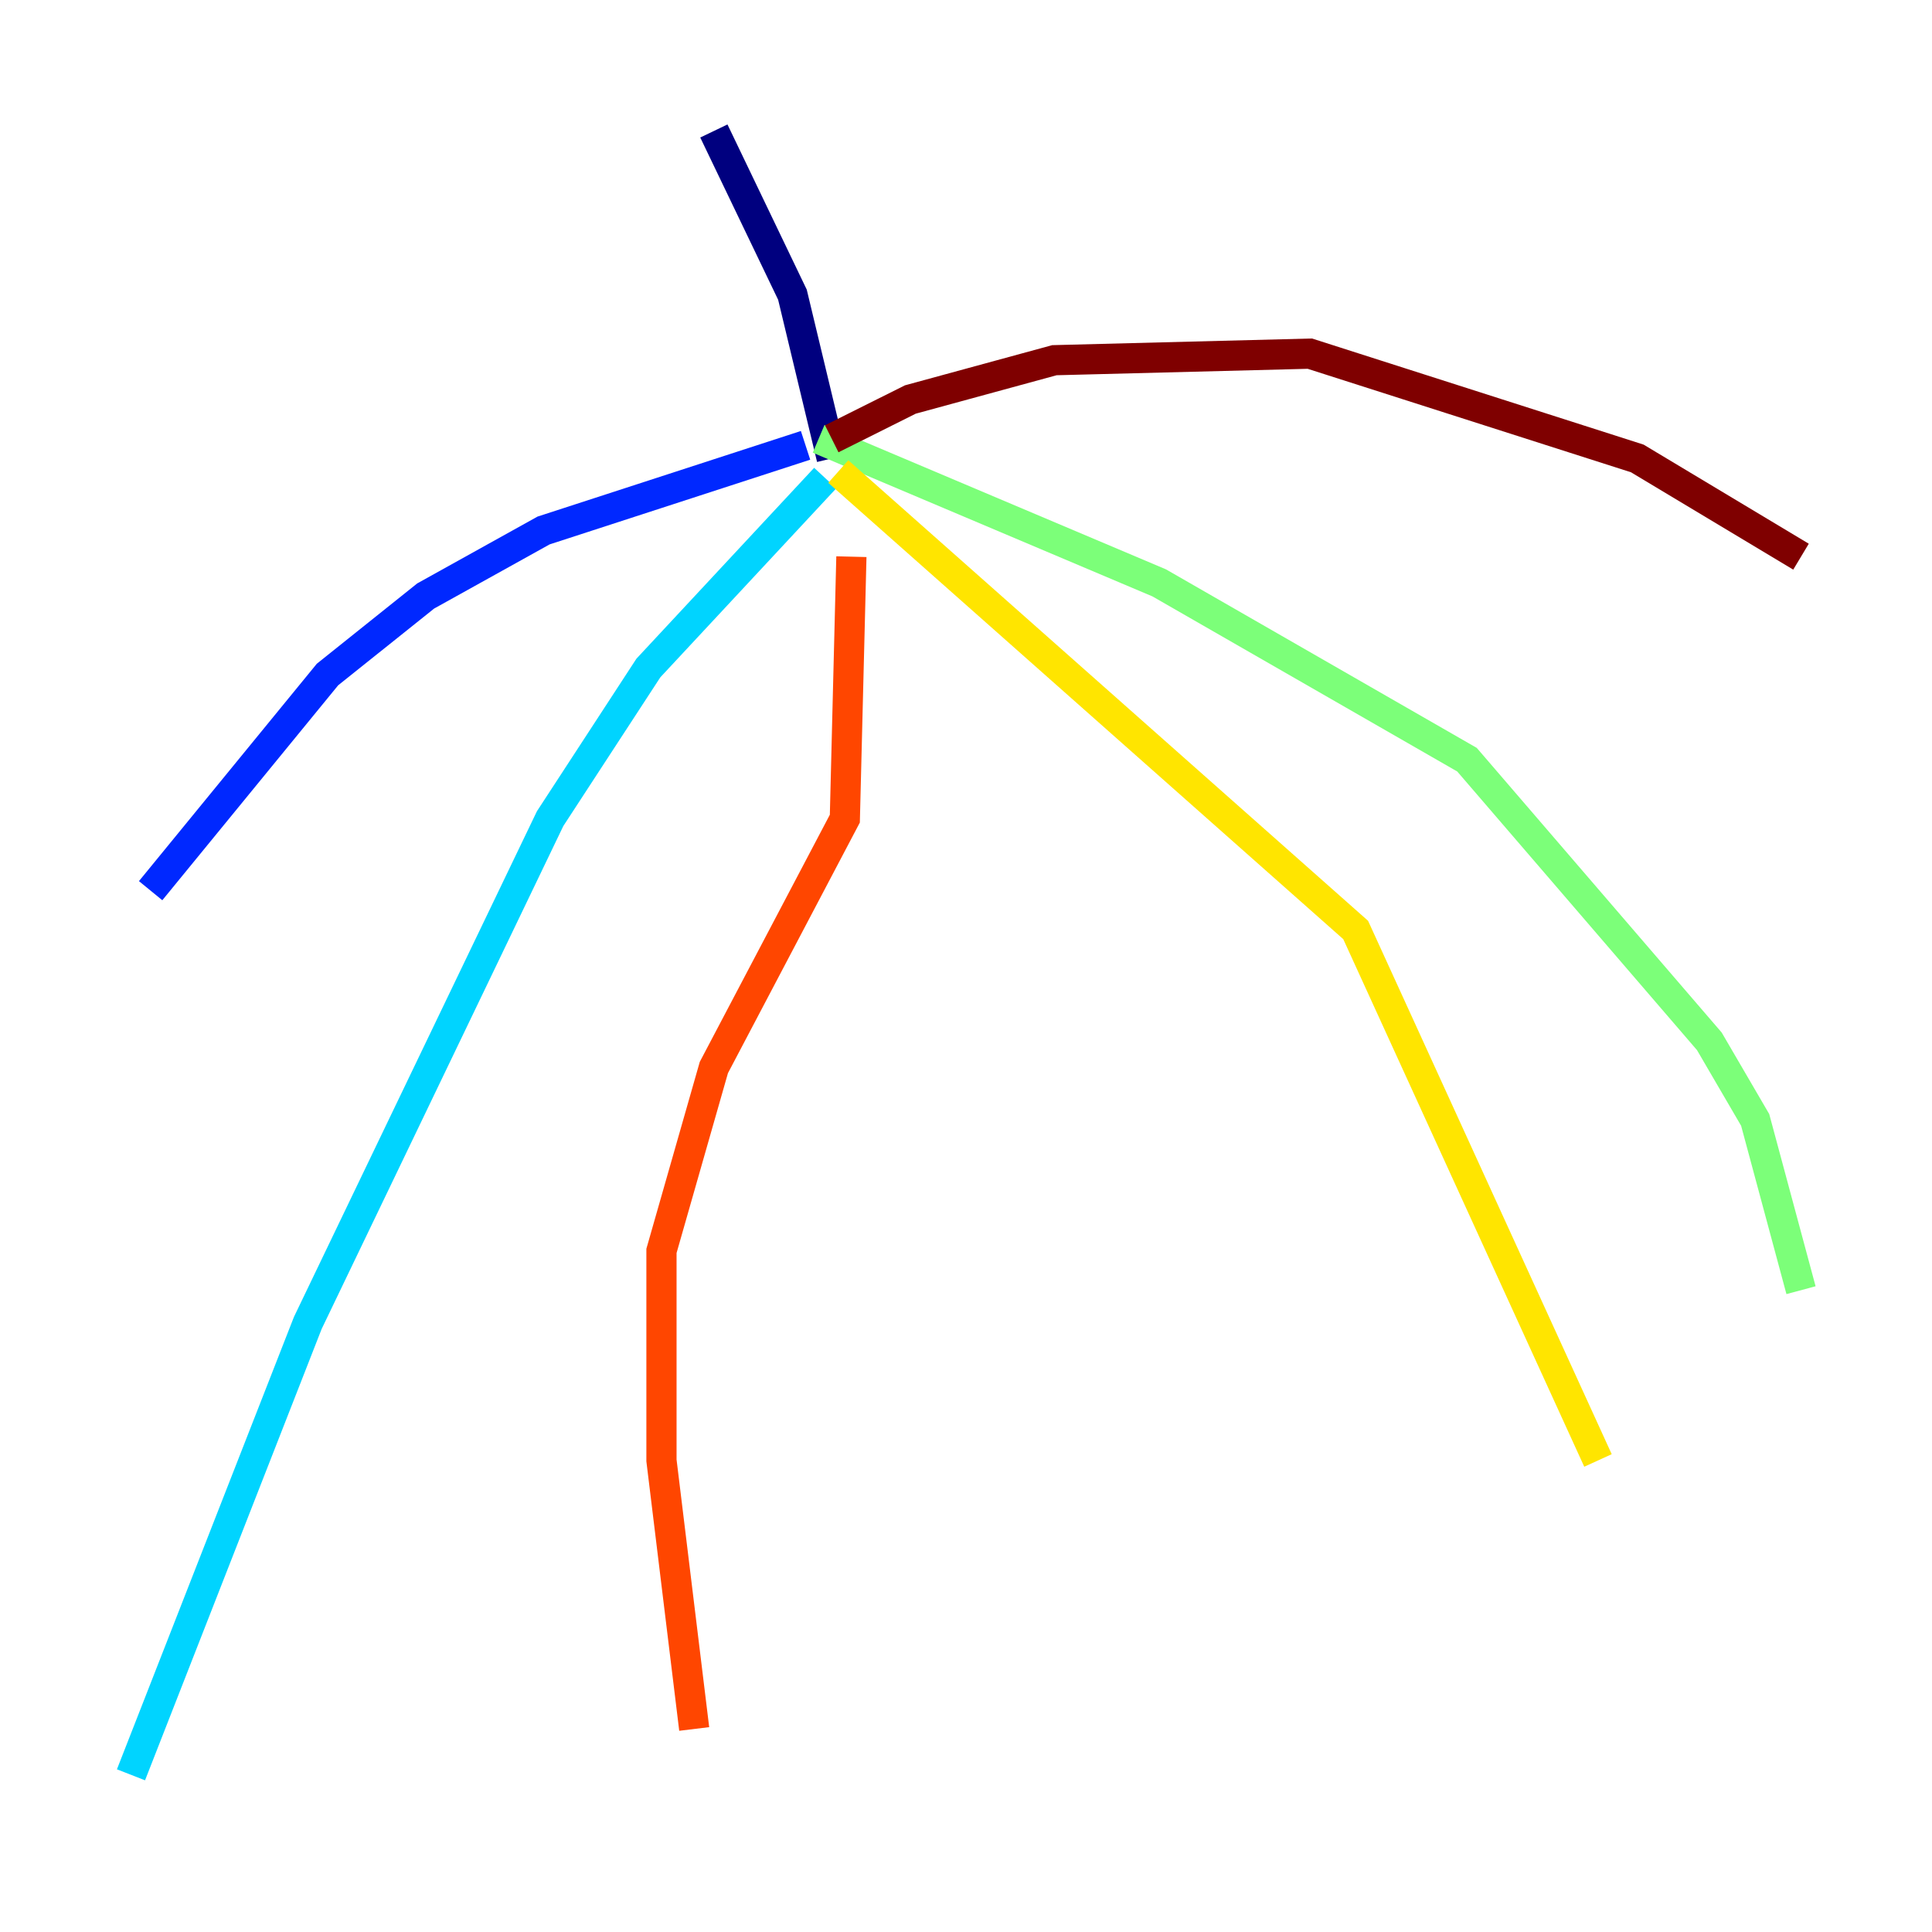 <?xml version="1.0" encoding="utf-8" ?>
<svg baseProfile="tiny" height="128" version="1.2" viewBox="0,0,128,128" width="128" xmlns="http://www.w3.org/2000/svg" xmlns:ev="http://www.w3.org/2001/xml-events" xmlns:xlink="http://www.w3.org/1999/xlink"><defs /><polyline fill="none" points="47.295,8.678 52.502,19.525 55.105,30.373" stroke="#00007f" stroke-width="2" /><polyline fill="none" points="53.37,29.505 36.014,35.146 28.203,39.485 21.695,44.691 9.98,59.01" stroke="#0028ff" stroke-width="2" /><polyline fill="none" points="54.671,31.675 42.956,44.258 36.447,54.237 20.393,87.647 8.678,117.586" stroke="#00d4ff" stroke-width="2" /><polyline fill="none" points="54.237,29.071 76.8,38.617 97.193,50.332 113.248,68.99 116.285,74.197 119.322,85.478" stroke="#7cff79" stroke-width="2" /><polyline fill="none" points="55.539,31.241 89.817,61.614 105.871,96.759" stroke="#ffe500" stroke-width="2" /><polyline fill="none" points="56.407,36.881 55.973,54.237 47.295,70.725 43.824,82.875 43.824,96.759 45.993,114.549" stroke="#ff4600" stroke-width="2" /><polyline fill="none" points="55.105,29.071 60.312,26.468 69.858,23.864 86.78,23.43 108.475,30.373 119.322,36.881" stroke="#7f0000" stroke-width="2" /></svg>